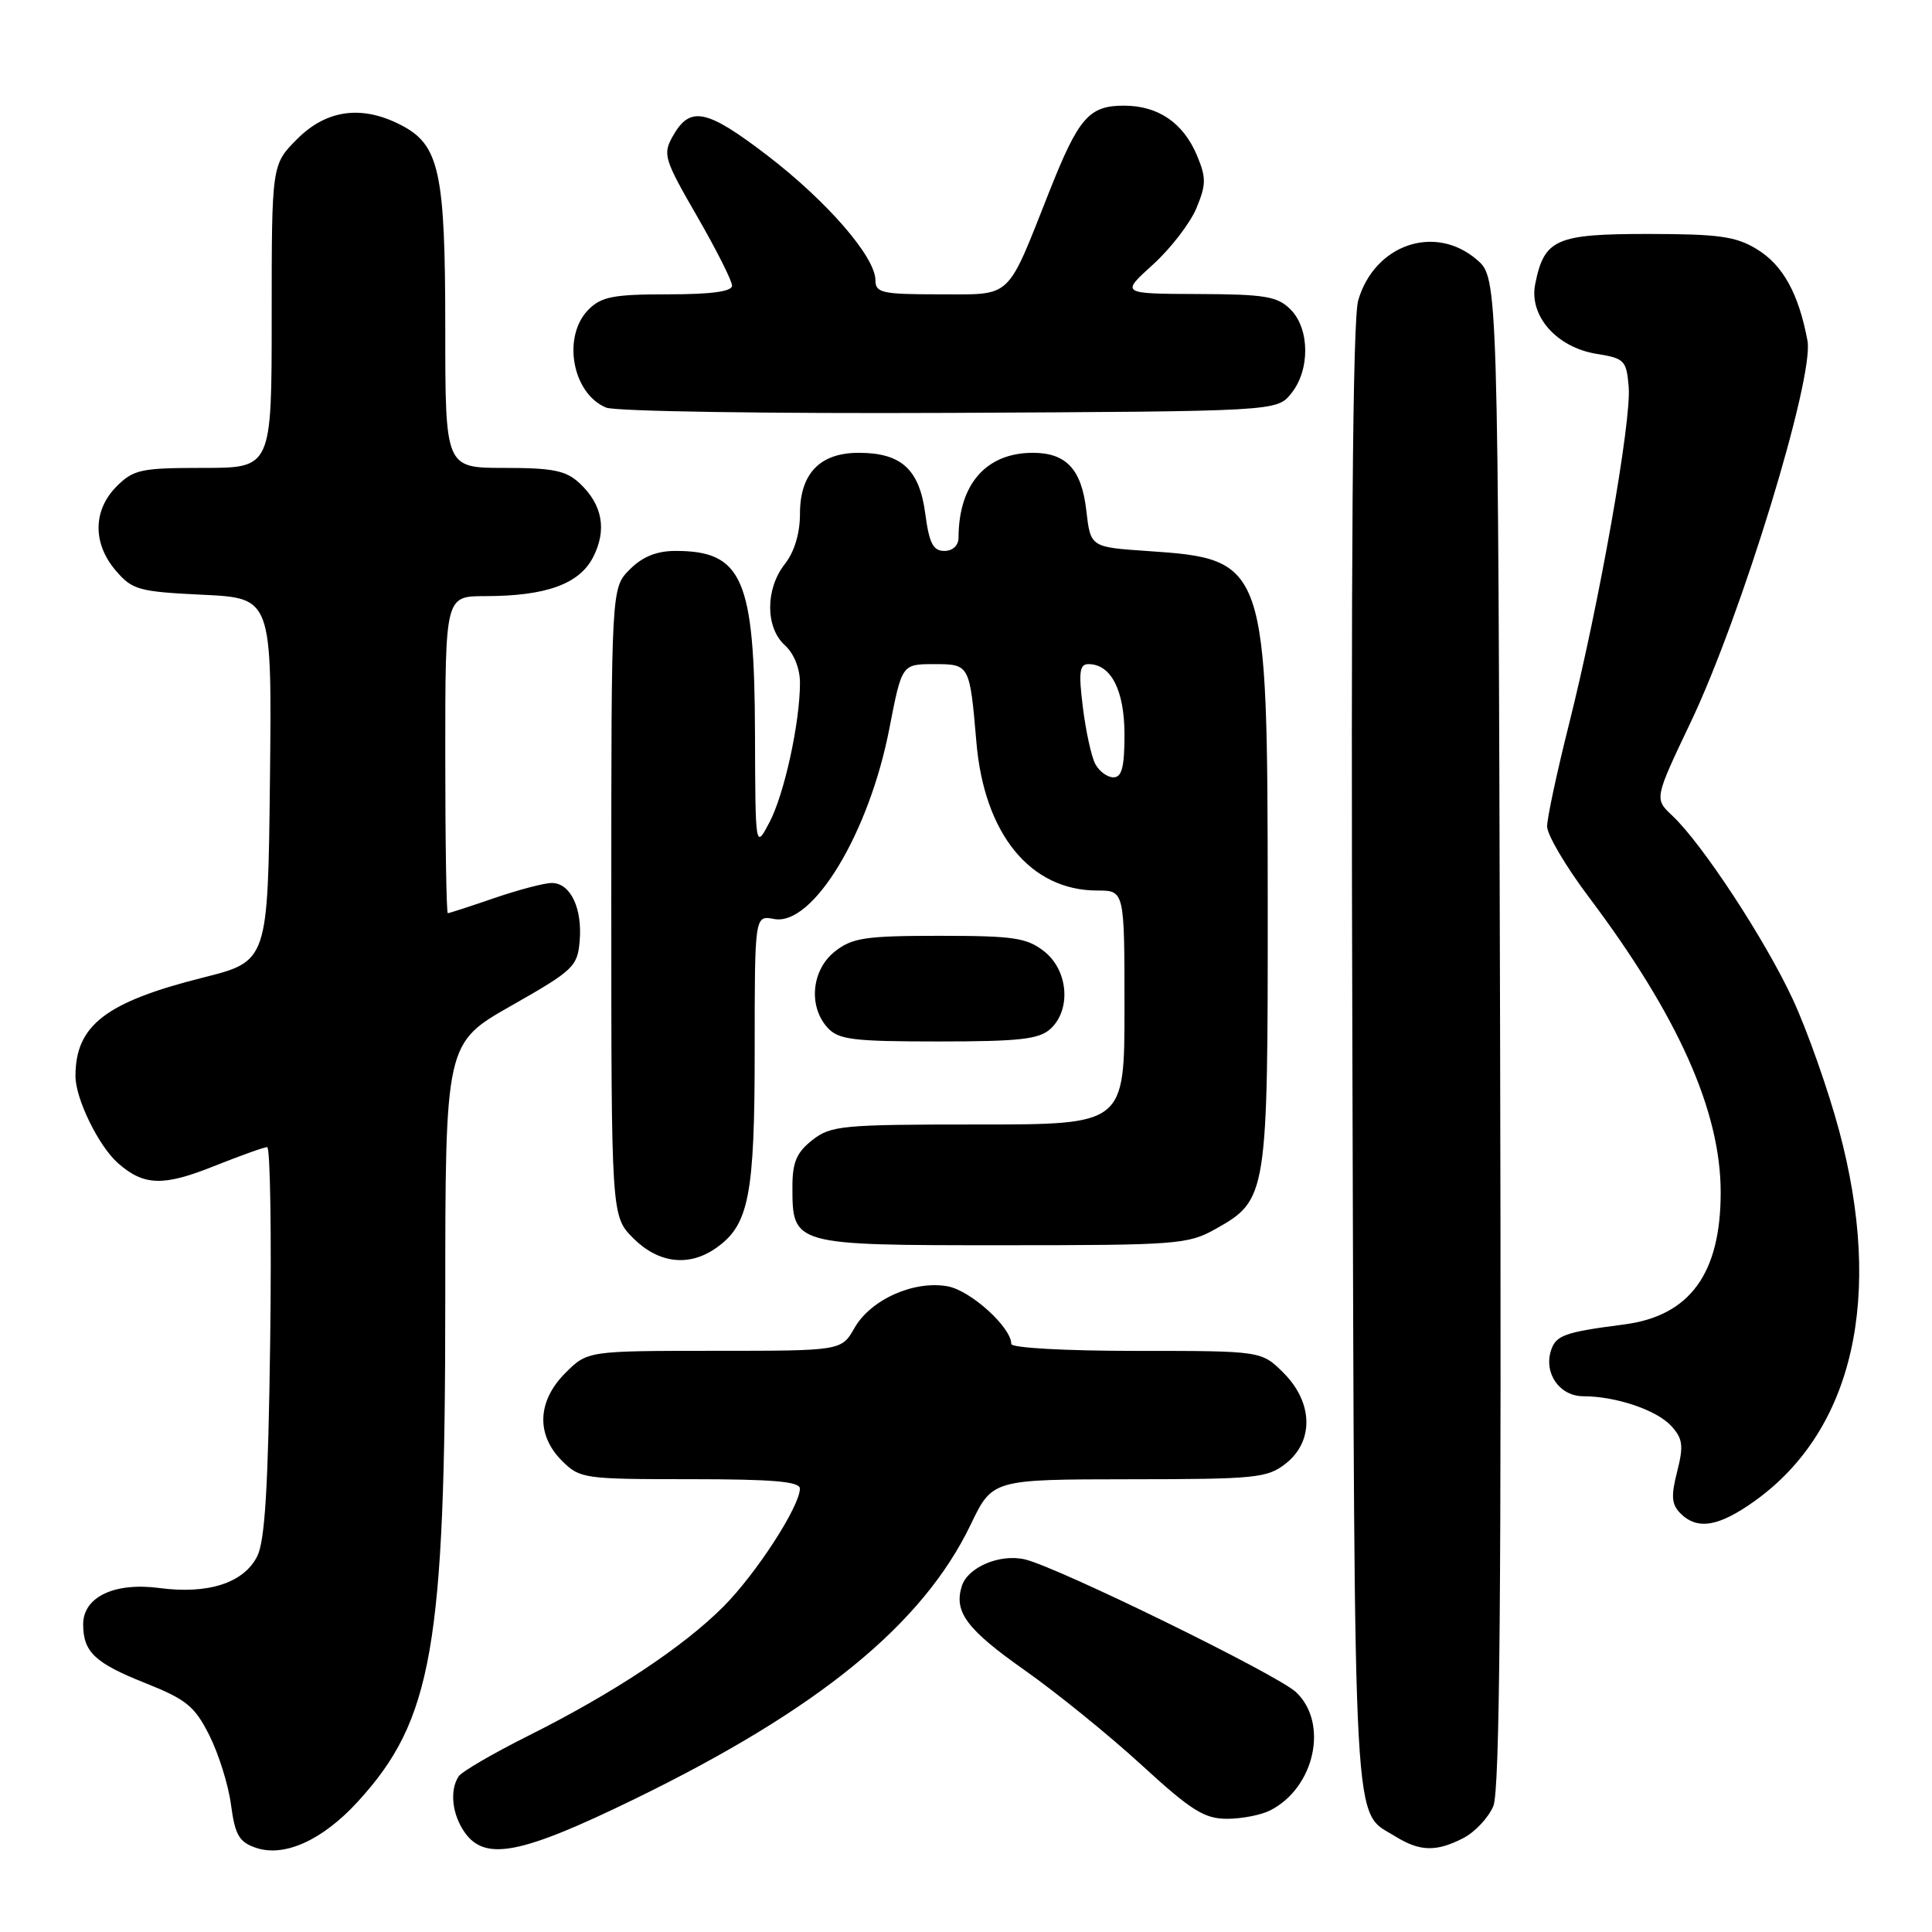 <?xml version="1.0" encoding="UTF-8" standalone="no"?>
<!DOCTYPE svg PUBLIC "-//W3C//DTD SVG 1.1//EN" "http://www.w3.org/Graphics/SVG/1.1/DTD/svg11.dtd" >
<svg xmlns="http://www.w3.org/2000/svg" xmlns:xlink="http://www.w3.org/1999/xlink" version="1.1" viewBox="0 0 256 256">
 <g >
 <path fill="currentColor"
d=" M 47.39 238.75 C 57.29 227.95 59.00 218.21 59.00 172.48 C 59.00 138.23 59.00 138.23 67.75 133.26 C 75.99 128.58 76.52 128.08 76.81 124.69 C 77.18 120.33 75.58 117.00 73.12 117.00 C 72.13 117.00 68.70 117.90 65.50 119.00 C 62.30 120.10 59.53 121.00 59.34 121.00 C 59.15 121.00 59.00 111.55 59.00 100.00 C 59.00 79.00 59.00 79.00 64.25 78.99 C 72.34 78.99 76.74 77.40 78.58 73.85 C 80.45 70.23 79.84 66.86 76.80 64.03 C 75.00 62.35 73.28 62.00 66.81 62.00 C 59.00 62.00 59.00 62.00 59.00 43.47 C 59.00 22.75 58.23 19.20 53.13 16.57 C 47.96 13.89 43.28 14.52 39.40 18.40 C 36.00 21.80 36.00 21.80 36.00 41.90 C 36.00 62.00 36.00 62.00 26.95 62.00 C 18.68 62.00 17.70 62.21 15.45 64.45 C 12.30 67.61 12.26 72.03 15.36 75.63 C 17.54 78.17 18.39 78.40 26.88 78.81 C 36.03 79.25 36.03 79.25 35.77 103.31 C 35.50 127.37 35.50 127.37 26.92 129.53 C 14.00 132.78 10.00 135.86 10.00 142.59 C 10.00 145.59 13.07 151.87 15.64 154.13 C 19.05 157.13 21.63 157.21 28.28 154.55 C 31.79 153.15 34.99 152.00 35.40 152.00 C 35.81 152.00 35.99 163.59 35.80 177.75 C 35.54 197.04 35.11 204.18 34.08 206.22 C 32.30 209.75 27.58 211.28 21.11 210.42 C 15.14 209.63 10.99 211.62 11.02 215.27 C 11.04 218.91 12.59 220.36 19.21 223.00 C 24.69 225.18 25.79 226.07 27.74 229.94 C 28.97 232.39 30.27 236.53 30.61 239.15 C 31.14 243.13 31.68 244.07 33.87 244.83 C 37.64 246.14 42.71 243.86 47.39 238.75 Z  M 83.99 238.43 C 108.45 226.52 122.27 215.24 128.63 202.00 C 131.50 196.03 131.50 196.03 149.62 196.01 C 166.42 196.00 167.92 195.85 170.37 193.93 C 174.12 190.97 174.00 185.84 170.08 181.92 C 167.15 179.00 167.15 179.00 150.58 179.00 C 141.11 179.00 134.00 178.60 134.00 178.08 C 134.00 175.88 128.65 171.03 125.60 170.45 C 121.14 169.62 115.38 172.18 113.23 175.95 C 111.50 178.99 111.50 178.99 94.67 178.99 C 77.85 179.00 77.85 179.00 74.92 181.92 C 71.19 185.65 71.01 190.10 74.45 193.55 C 76.84 195.93 77.34 196.00 91.45 196.00 C 102.43 196.00 106.00 196.31 105.99 197.25 C 105.97 199.62 100.21 208.51 95.86 212.88 C 90.52 218.24 81.27 224.36 70.00 230.00 C 65.33 232.34 61.17 234.76 60.77 235.38 C 59.56 237.22 59.90 240.41 61.56 242.78 C 64.27 246.65 69.00 245.73 83.99 238.43 Z  M 193.91 243.55 C 195.45 242.75 197.24 240.84 197.88 239.30 C 198.73 237.23 198.96 210.50 198.77 136.66 C 198.50 36.83 198.50 36.83 195.69 34.41 C 190.14 29.64 182.13 32.39 179.97 39.80 C 179.23 42.36 178.99 73.48 179.20 140.50 C 179.52 245.53 179.21 239.80 184.90 243.34 C 188.15 245.35 190.33 245.40 193.91 243.55 Z  M 168.32 239.88 C 174.22 236.87 176.08 228.30 171.72 224.21 C 169.25 221.89 140.19 207.66 135.81 206.63 C 132.51 205.85 128.25 207.65 127.45 210.15 C 126.36 213.59 128.08 215.89 135.80 221.33 C 140.04 224.32 147.00 229.96 151.27 233.88 C 157.85 239.91 159.58 241.00 162.59 241.00 C 164.54 241.00 167.11 240.50 168.32 239.88 Z  M 232.55 198.86 C 245.61 189.48 249.61 171.78 243.67 149.72 C 242.22 144.34 239.48 136.58 237.59 132.49 C 233.94 124.59 225.57 111.82 221.59 108.08 C 219.20 105.84 219.20 105.84 224.04 95.67 C 230.77 81.53 240.41 50.01 239.50 45.14 C 238.33 38.89 236.24 35.12 232.81 33.03 C 230.02 31.32 227.77 31.01 218.40 31.00 C 206.14 31.00 204.62 31.67 203.42 37.65 C 202.58 41.86 206.26 46.03 211.56 46.89 C 215.26 47.48 215.52 47.75 215.81 51.28 C 216.19 55.81 211.89 80.10 207.89 96.00 C 206.30 102.33 205.00 108.40 205.00 109.50 C 205.00 110.61 207.46 114.78 210.47 118.79 C 222.35 134.57 228.00 147.22 228.00 158.00 C 228.00 168.78 223.90 174.38 215.18 175.50 C 207.30 176.52 206.16 176.93 205.51 178.96 C 204.55 182.00 206.67 185.00 209.79 185.01 C 214.14 185.01 219.56 186.85 221.48 188.98 C 222.98 190.64 223.10 191.57 222.23 195.00 C 221.40 198.25 221.49 199.35 222.67 200.53 C 224.92 202.78 227.75 202.30 232.55 198.86 Z  M 94.88 165.37 C 99.24 162.32 100.00 158.43 100.00 139.17 C 100.00 121.28 100.00 121.28 102.57 121.77 C 107.69 122.75 115.15 110.43 117.84 96.56 C 119.50 88.01 119.50 88.01 123.73 88.00 C 128.49 88.00 128.49 88.00 129.38 98.37 C 130.42 110.52 136.53 118.00 145.40 118.00 C 149.00 118.00 149.00 118.00 149.00 133.50 C 149.00 149.00 149.00 149.00 129.63 149.00 C 111.56 149.00 110.09 149.14 107.63 151.07 C 105.55 152.71 105.00 154.01 105.00 157.24 C 105.00 165.00 105.01 165.00 132.77 165.00 C 155.99 165.00 157.42 164.89 161.08 162.84 C 167.92 158.99 168.00 158.47 167.98 119.35 C 167.95 74.47 167.82 74.08 152.00 73.01 C 144.50 72.50 144.50 72.50 143.94 67.63 C 143.32 62.19 141.28 60.00 136.86 60.00 C 130.67 60.00 127.03 64.16 127.01 71.25 C 127.00 72.29 126.24 73.00 125.13 73.00 C 123.64 73.00 123.12 71.98 122.60 68.04 C 121.82 62.18 119.43 60.00 113.78 60.00 C 108.64 60.00 106.00 62.75 106.00 68.09 C 106.00 70.67 105.26 73.13 104.00 74.73 C 101.40 78.03 101.40 83.15 104.00 85.50 C 105.20 86.58 106.00 88.58 106.00 90.47 C 106.00 95.76 103.92 105.25 101.95 108.98 C 100.09 112.50 100.09 112.50 100.04 97.22 C 99.98 76.70 98.38 73.00 89.52 73.00 C 87.02 73.00 85.15 73.75 83.45 75.45 C 81.00 77.91 81.00 77.91 81.00 119.53 C 81.00 161.15 81.00 161.15 83.92 164.08 C 87.26 167.41 91.29 167.89 94.88 165.37 Z  M 139.17 136.35 C 141.97 133.81 141.56 128.59 138.37 126.07 C 136.05 124.26 134.35 124.00 124.50 124.00 C 114.65 124.00 112.95 124.26 110.63 126.07 C 107.54 128.51 107.07 133.32 109.65 136.17 C 111.10 137.76 112.99 138.00 124.33 138.00 C 135.03 138.00 137.67 137.71 139.17 136.35 Z  M 171.09 52.14 C 173.61 49.03 173.56 43.56 171.00 41.00 C 169.27 39.27 167.63 38.99 158.75 38.96 C 148.50 38.92 148.50 38.92 152.76 35.07 C 155.10 32.95 157.69 29.59 158.52 27.61 C 159.83 24.47 159.84 23.56 158.62 20.63 C 156.80 16.28 153.47 14.00 148.93 14.00 C 144.30 14.00 142.92 15.58 139.04 25.38 C 133.30 39.87 134.23 39.00 124.47 39.00 C 116.89 39.00 116.00 38.81 116.00 37.14 C 116.00 34.06 109.61 26.68 101.65 20.58 C 93.60 14.42 91.43 13.98 89.14 18.06 C 87.80 20.44 88.00 21.10 92.36 28.65 C 94.91 33.07 97.00 37.21 97.00 37.85 C 97.00 38.63 94.25 39.00 88.50 39.00 C 81.33 39.00 79.69 39.31 78.00 41.00 C 74.45 44.55 75.81 52.15 80.32 54.01 C 81.52 54.51 101.85 54.82 125.84 54.71 C 169.18 54.50 169.18 54.50 171.09 52.14 Z  M 145.14 101.25 C 144.62 100.29 143.88 96.91 143.49 93.75 C 142.90 89.05 143.04 88.00 144.23 88.00 C 147.22 88.00 149.00 91.48 149.00 97.33 C 149.00 101.64 148.65 103.00 147.54 103.00 C 146.73 103.00 145.65 102.21 145.14 101.25 Z "/>
</g>
</svg>